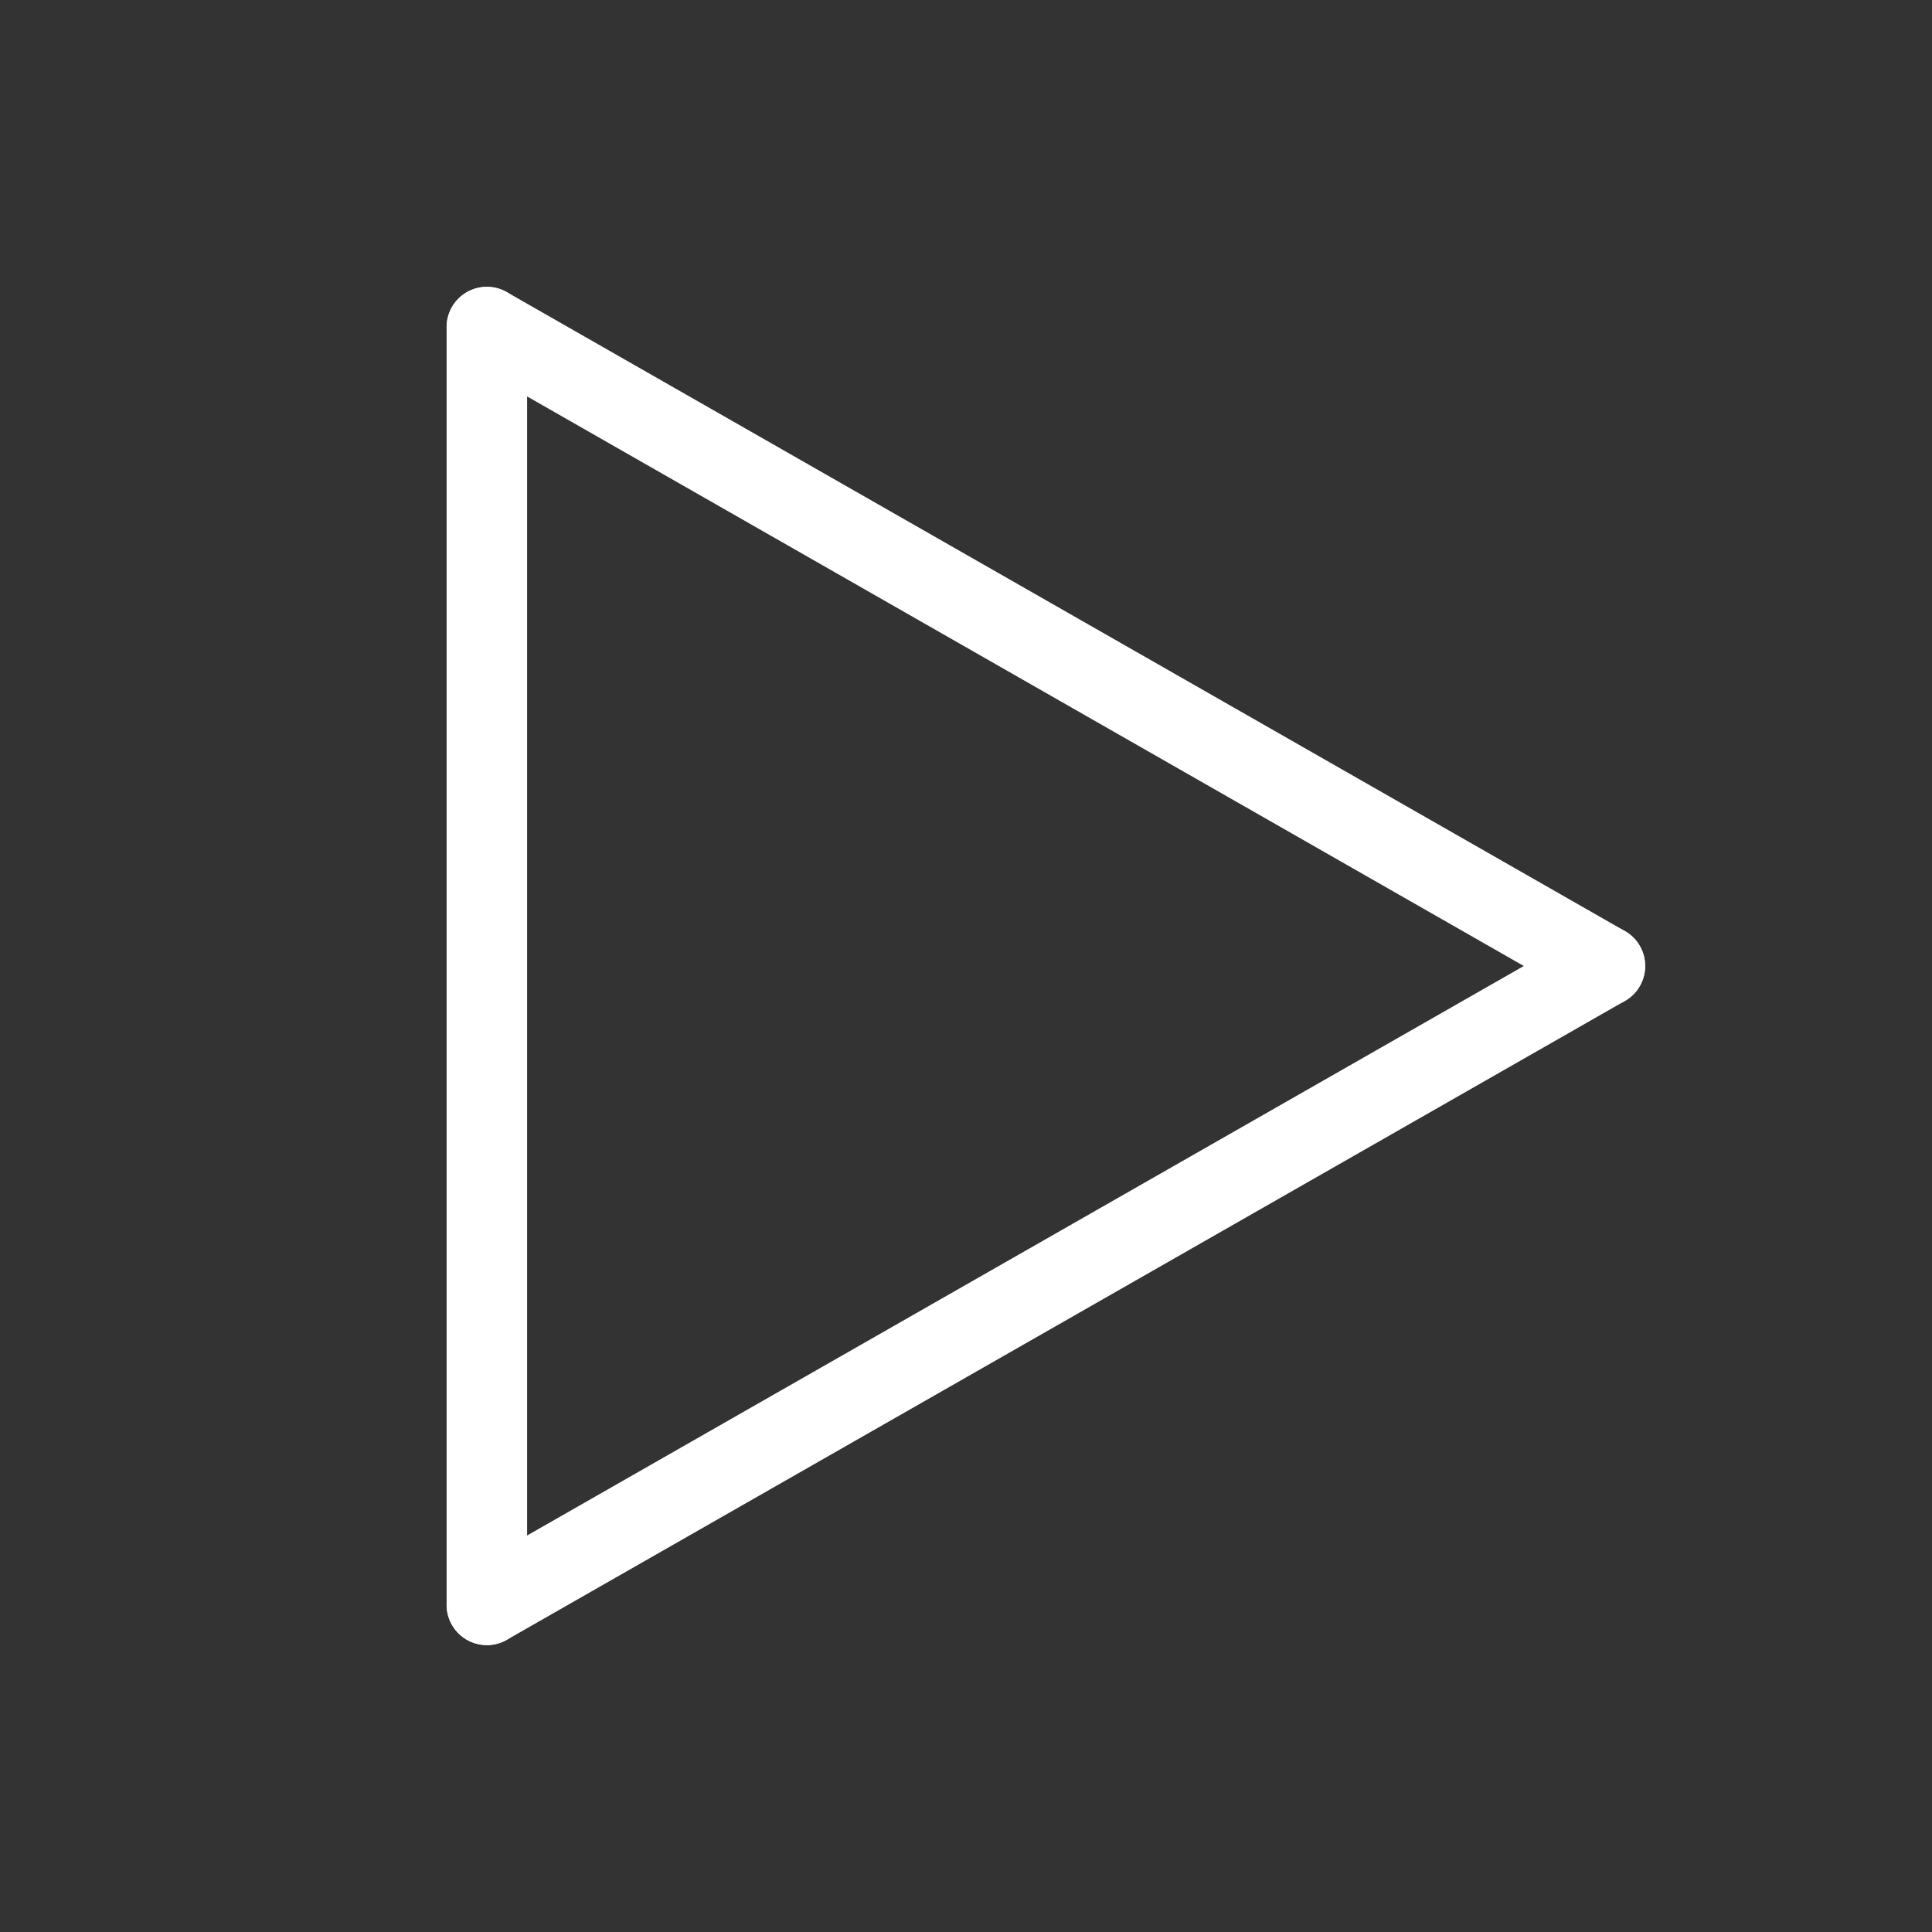 <svg width="24" height="24" viewBox="0 0 24 24" fill="none" xmlns="http://www.w3.org/2000/svg">
<rect x="0" y="0" width="24" height="24" fill="#333333" stroke="none"/>
<path d="M6.048 4.063V19.936" stroke="white" stroke-linecap="round" stroke-linejoin="round"/>
<path d="M19.937 12L6.048 19.936" stroke="white" stroke-linecap="round" stroke-linejoin="round"/>
<path d="M19.937 12L6.048 4.063" stroke="white" stroke-linecap="round" stroke-linejoin="round"/>
</svg>
